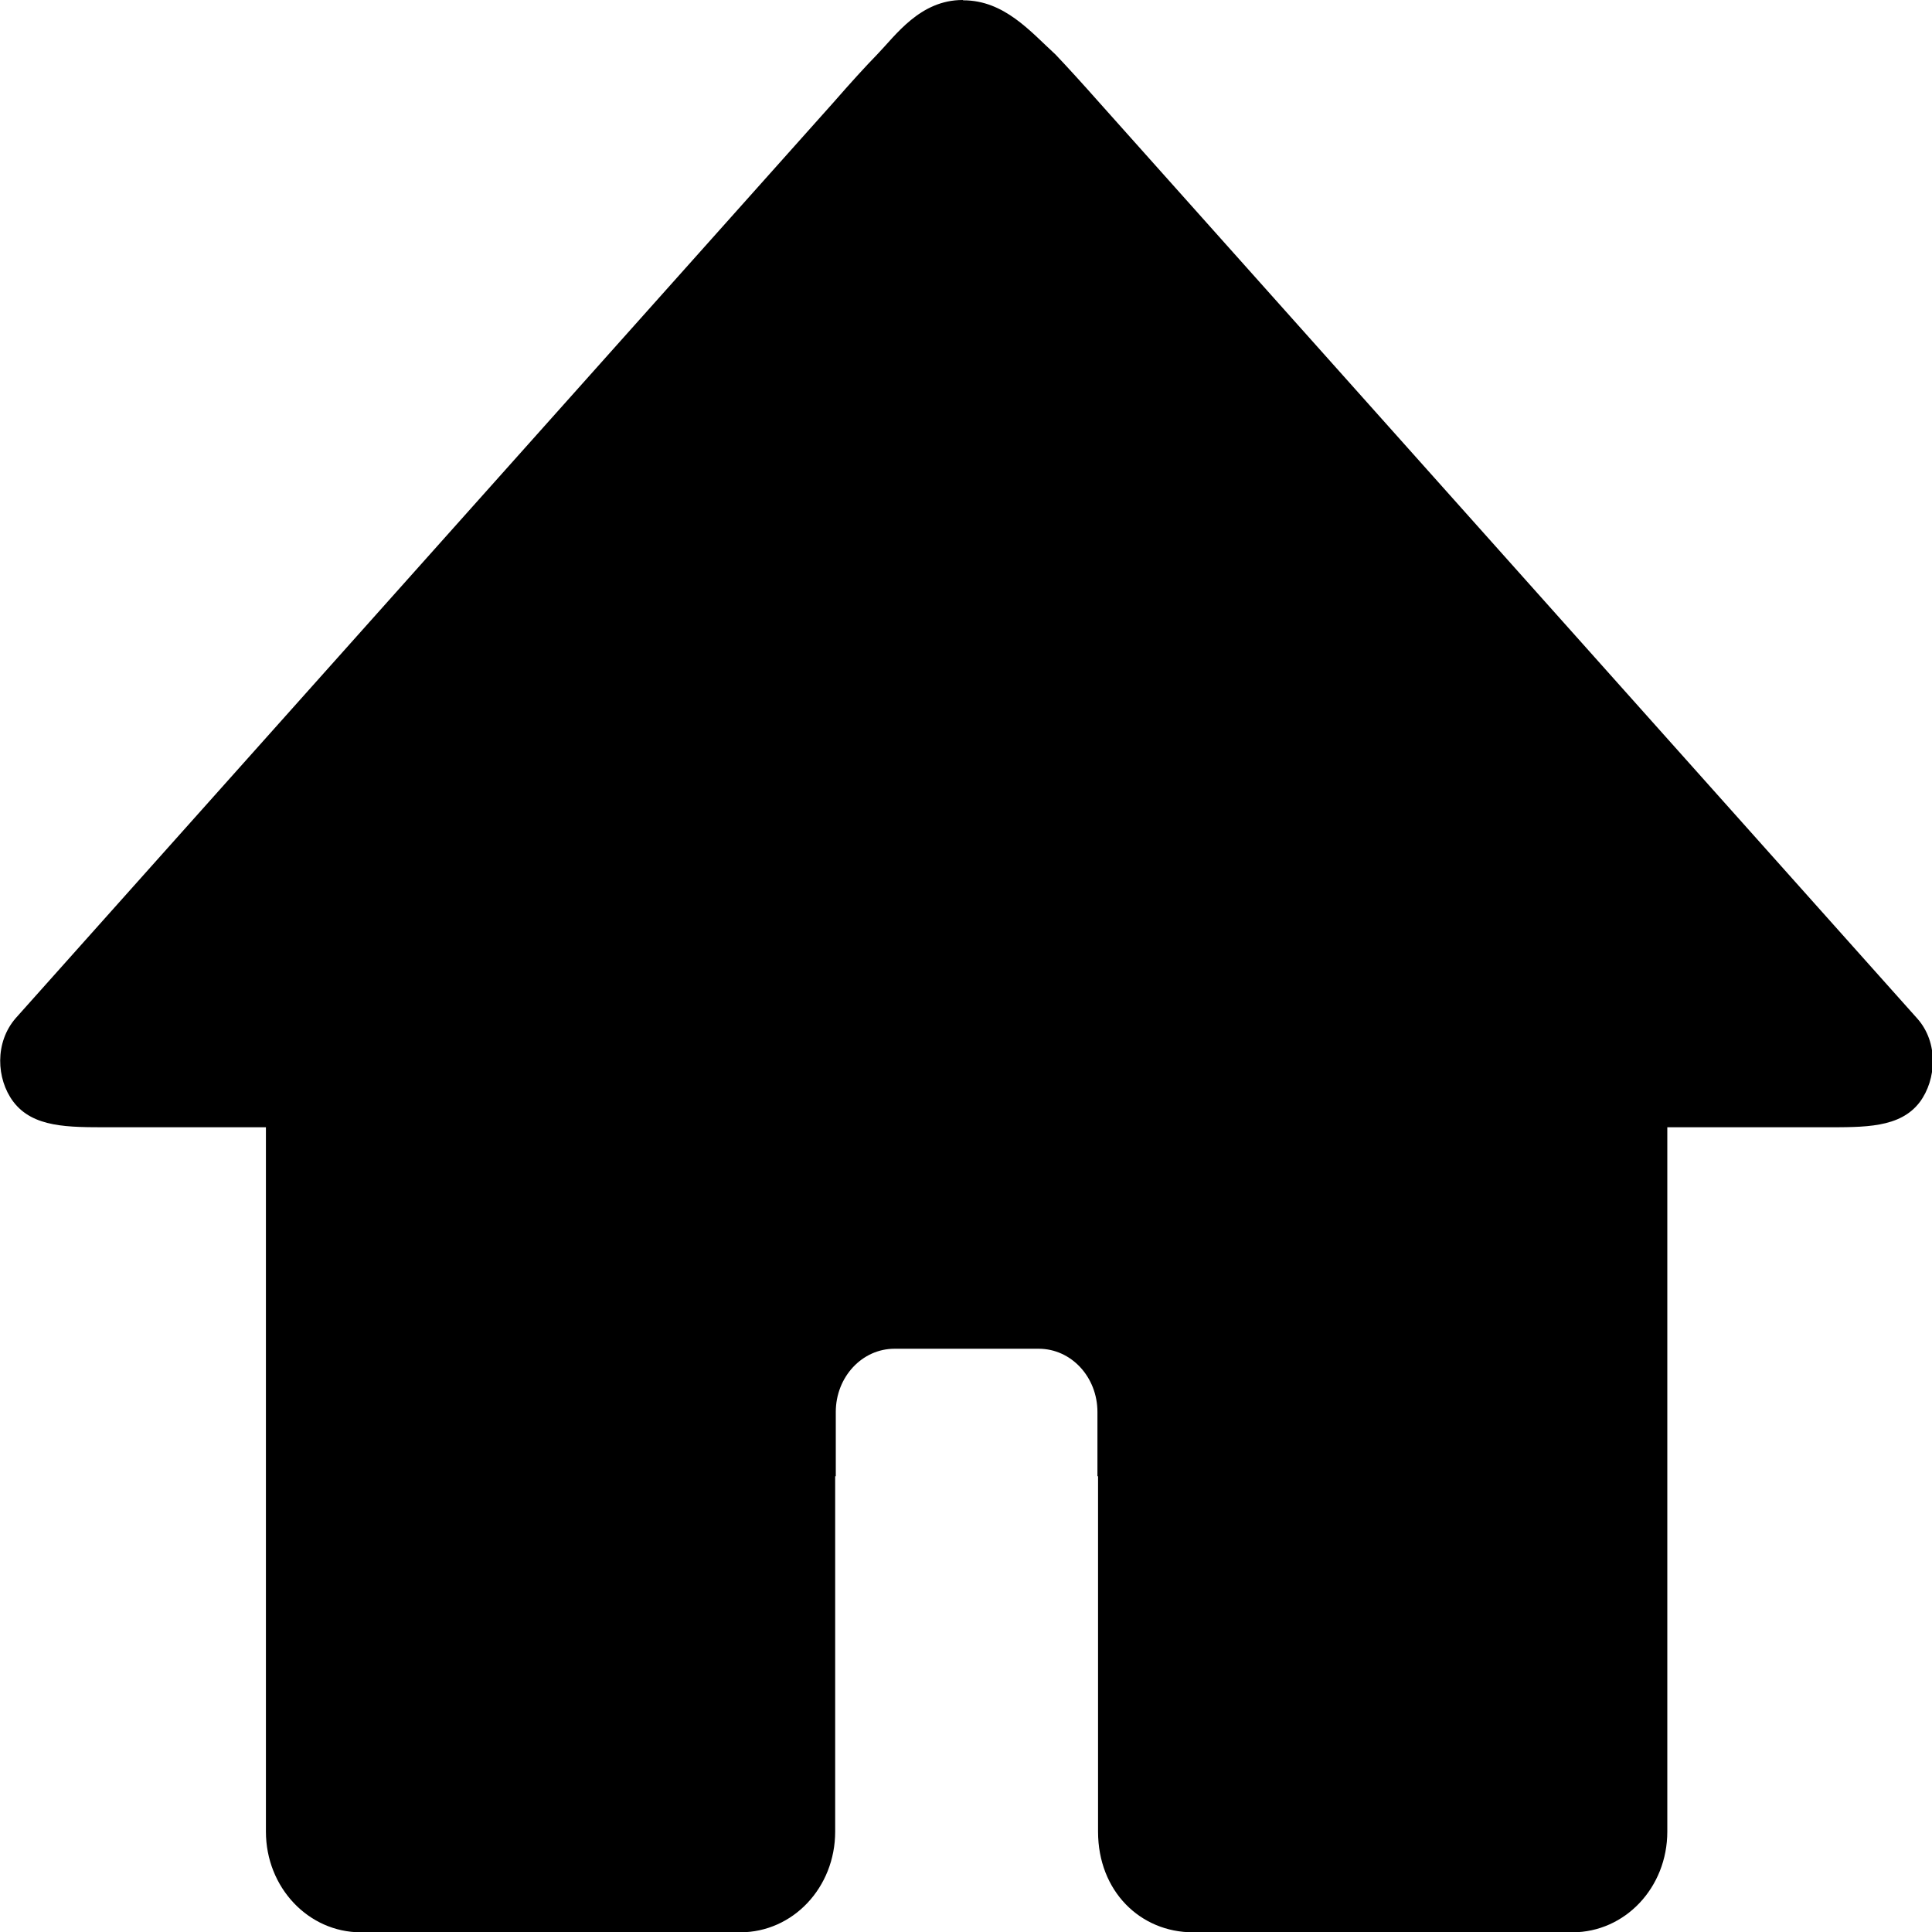 <svg width="24" height="24" version="1.1" viewBox="0 0 6.35 6.35" xmlns="http://www.w3.org/2000/svg">
    <g transform="translate(.658 .241)">
        <path id="core-a" d="m2.506-0.241c-0.14 0-0.22 0.116-0.28 0.178-0.04 0.041-0.09 0.096-0.144 0.158l-2.688 3.01c-0.07 0.08-0.064 0.2-0.009 0.274 0.065 0.087 0.182 0.085 0.315 0.085h0.516v2.315c0 0.183 0.139 0.331 0.312 0.331h1.247c0.173 0 0.312-0.147 0.312-0.331v-1.168h0.002v-0.211c0-0.115 0.086-0.208 0.193-0.208h0.474c0.107 0 0.193 0.093 0.193 0.208v0.211h0.002v1.168c0 0.196 0.139 0.331 0.312 0.331h1.247c0.173 0 0.312-0.147 0.312-0.331v-2.315h0.515c0.133 0 0.25 0.003 0.315-0.083 0.055-0.074 0.062-0.196-0.009-0.275l-2.688-3.01c-0.054-0.061-0.105-0.117-0.144-0.158-0.082-0.075-0.168-0.178-0.303-0.178z" style="color-rendering:auto;color:#000000;dominant-baseline:auto;font-feature-settings:normal;font-variant-alternates:normal;font-variant-caps:normal;font-variant-east-asian:normal;font-variant-ligatures:normal;font-variant-numeric:normal;font-variant-position:normal;font-variation-settings:normal;image-rendering:auto;inline-size:0;isolation:auto;mix-blend-mode:normal;shape-margin:0;shape-padding:0;shape-rendering:auto;solid-color:#000000;stop-color:#000000;text-decoration-color:#000000;text-decoration-line:none;text-decoration-style:solid;text-indent:0;text-orientation:mixed;text-transform:none;white-space:normal"/>
    </g>
</svg>
